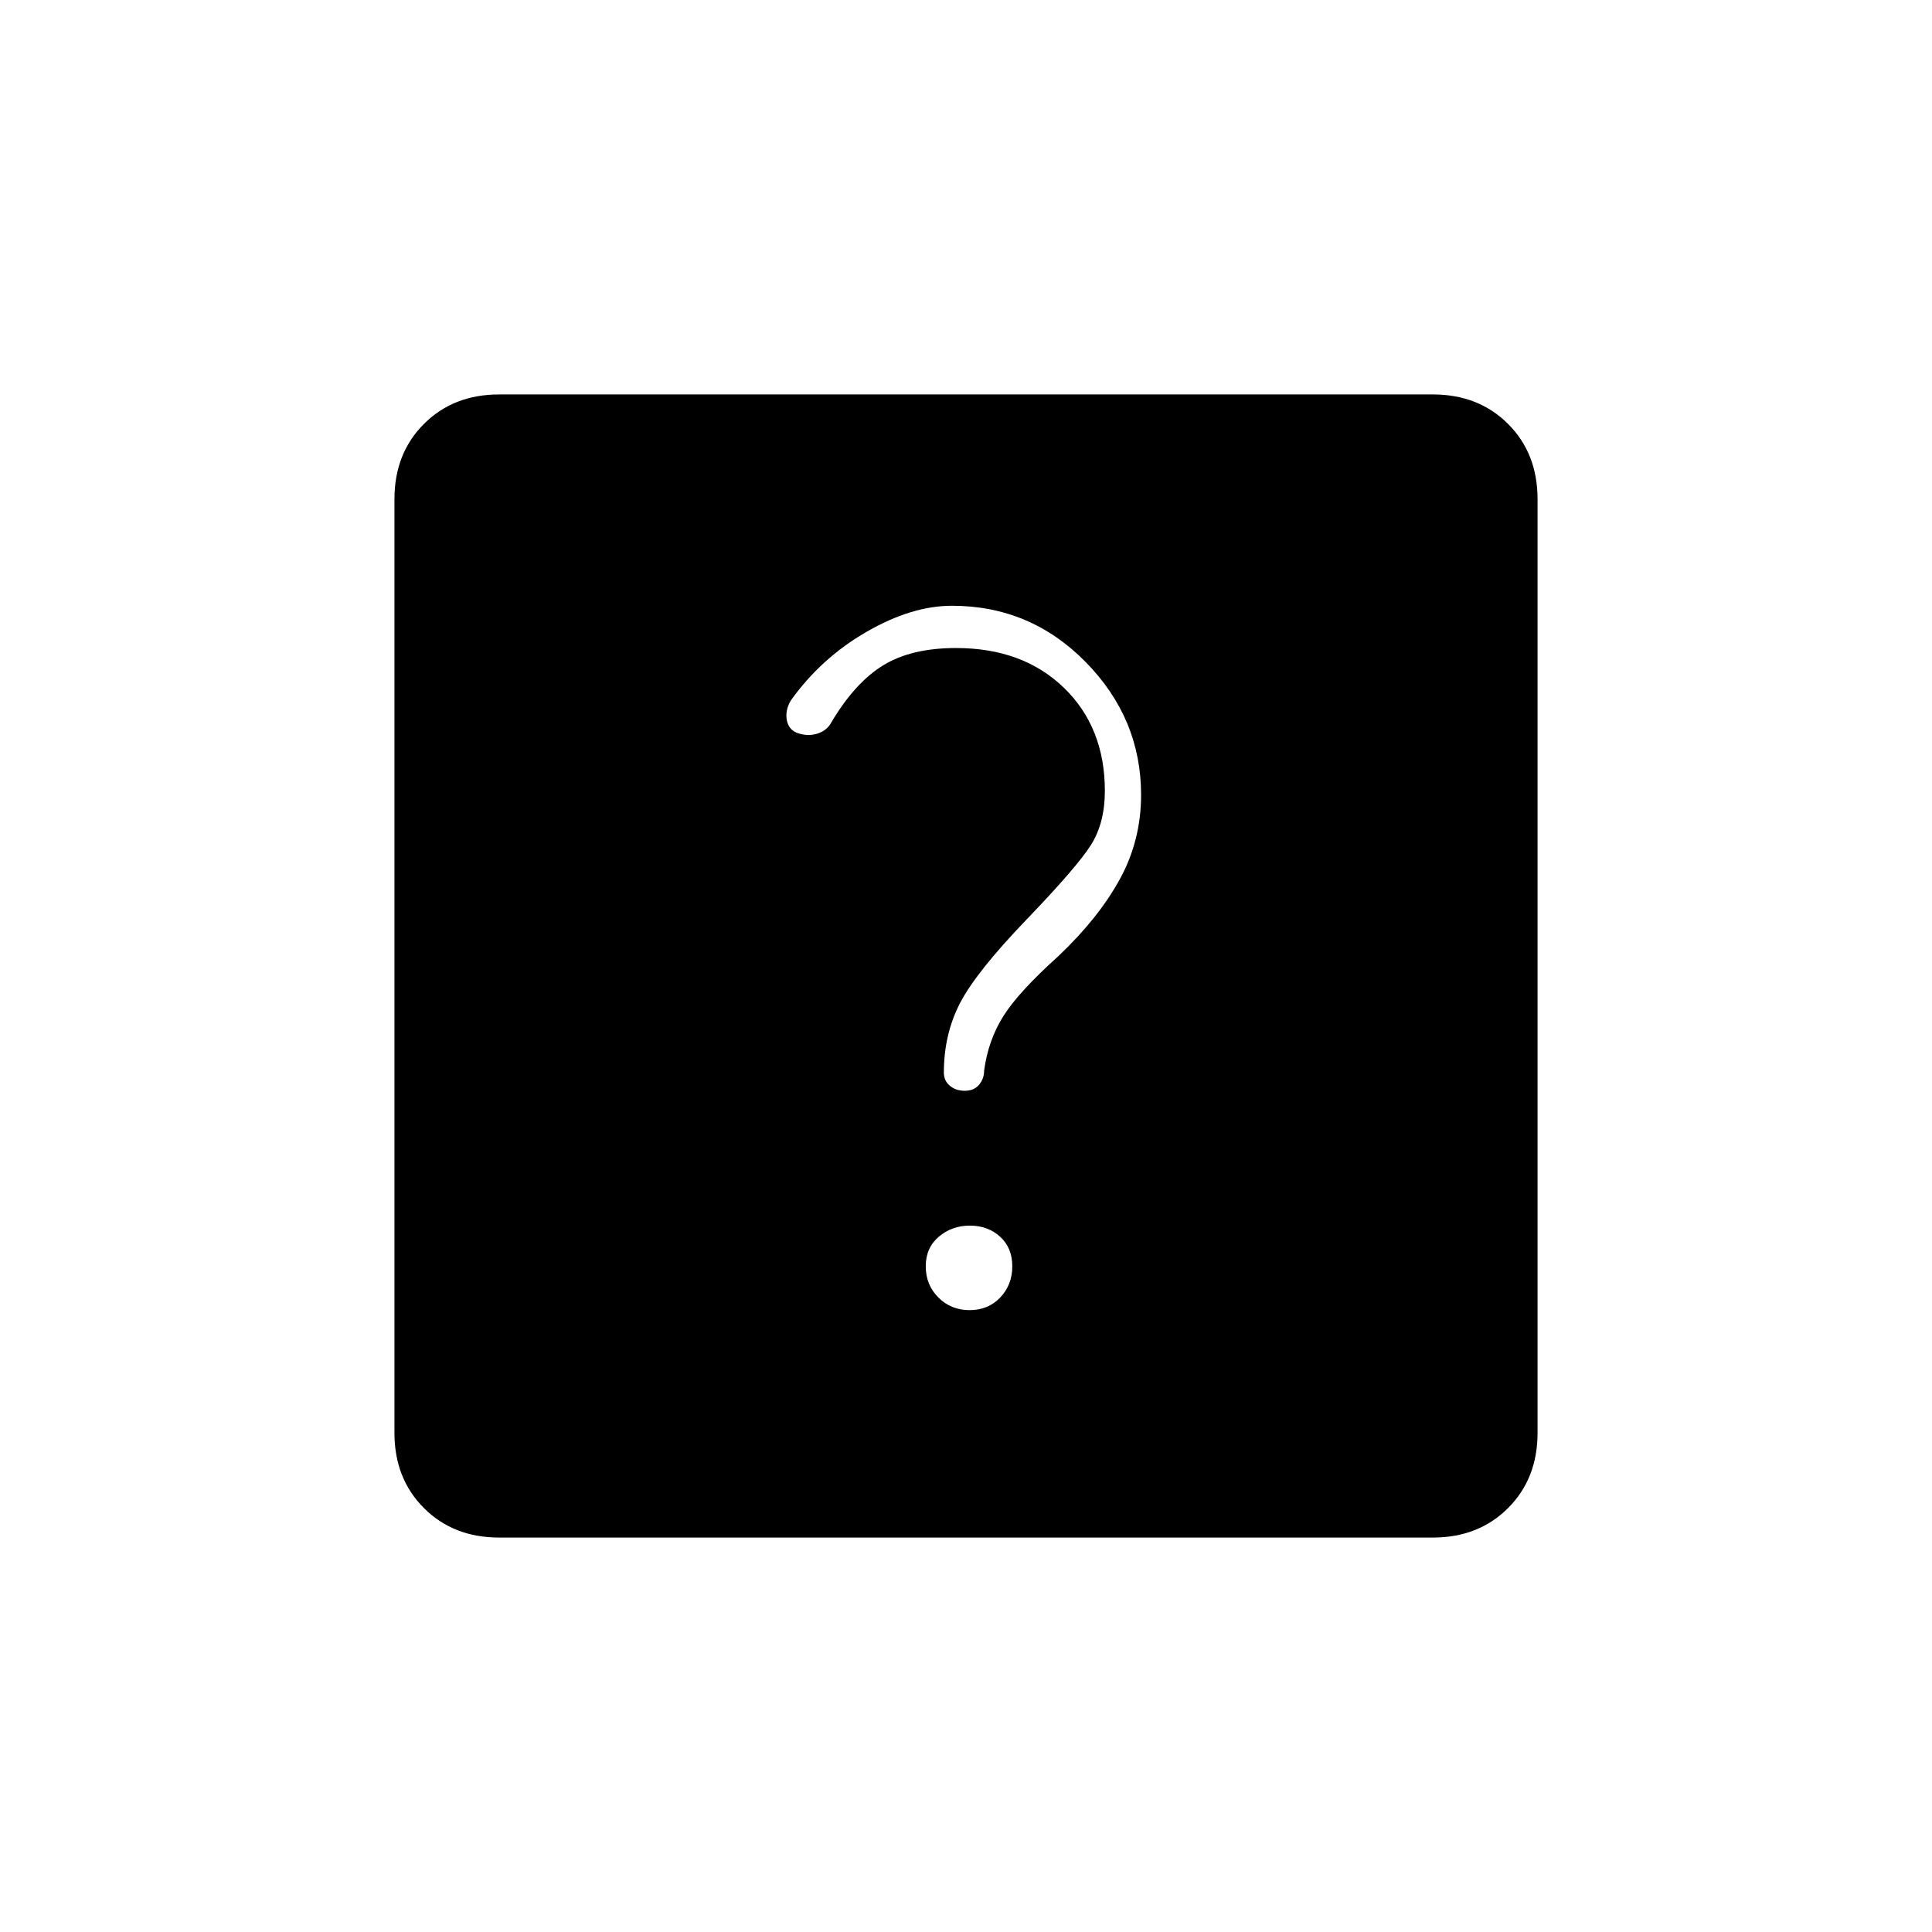 <svg xmlns="http://www.w3.org/2000/svg" height="20" viewBox="0 -960 960 960" width="20"><path d="M481.775-309Q491-309 497-315.275q6-6.274 6-15.5 0-9.225-6.07-14.725-6.071-5.5-15-5.5-8.93 0-15.43 5.5t-6.5 14.725q0 9.226 6.275 15.5 6.274 6.275 15.5 6.275ZM567-565q0-38-27.5-66T473-659q-20 0-42.5 13T393-612q-3 5-2 10t5.923 6.455q5.077 1.545 9.664-.08t6.609-5.625Q425-621 439-629.5q14-8.5 36-8.5 33.222 0 53.611 19.717Q549-598.566 549-567q0 16-7 27t-32 37q-25 26-33 41.5t-8 34.5q0 4 2.971 6.5 2.97 2.5 7.402 2.5 4.627 0 7.127-3t2.5-7q2-15 9.5-27t27.5-30q20-19 30.5-38.257Q567-542.513 567-565ZM248-196q-22.7 0-37.35-14.65Q196-225.3 196-248v-464q0-22.7 14.65-37.35Q225.3-764 248-764h464q22.7 0 37.35 14.65Q764-734.7 764-712v464q0 22.7-14.65 37.35Q734.7-196 712-196H248Z"/></svg>
